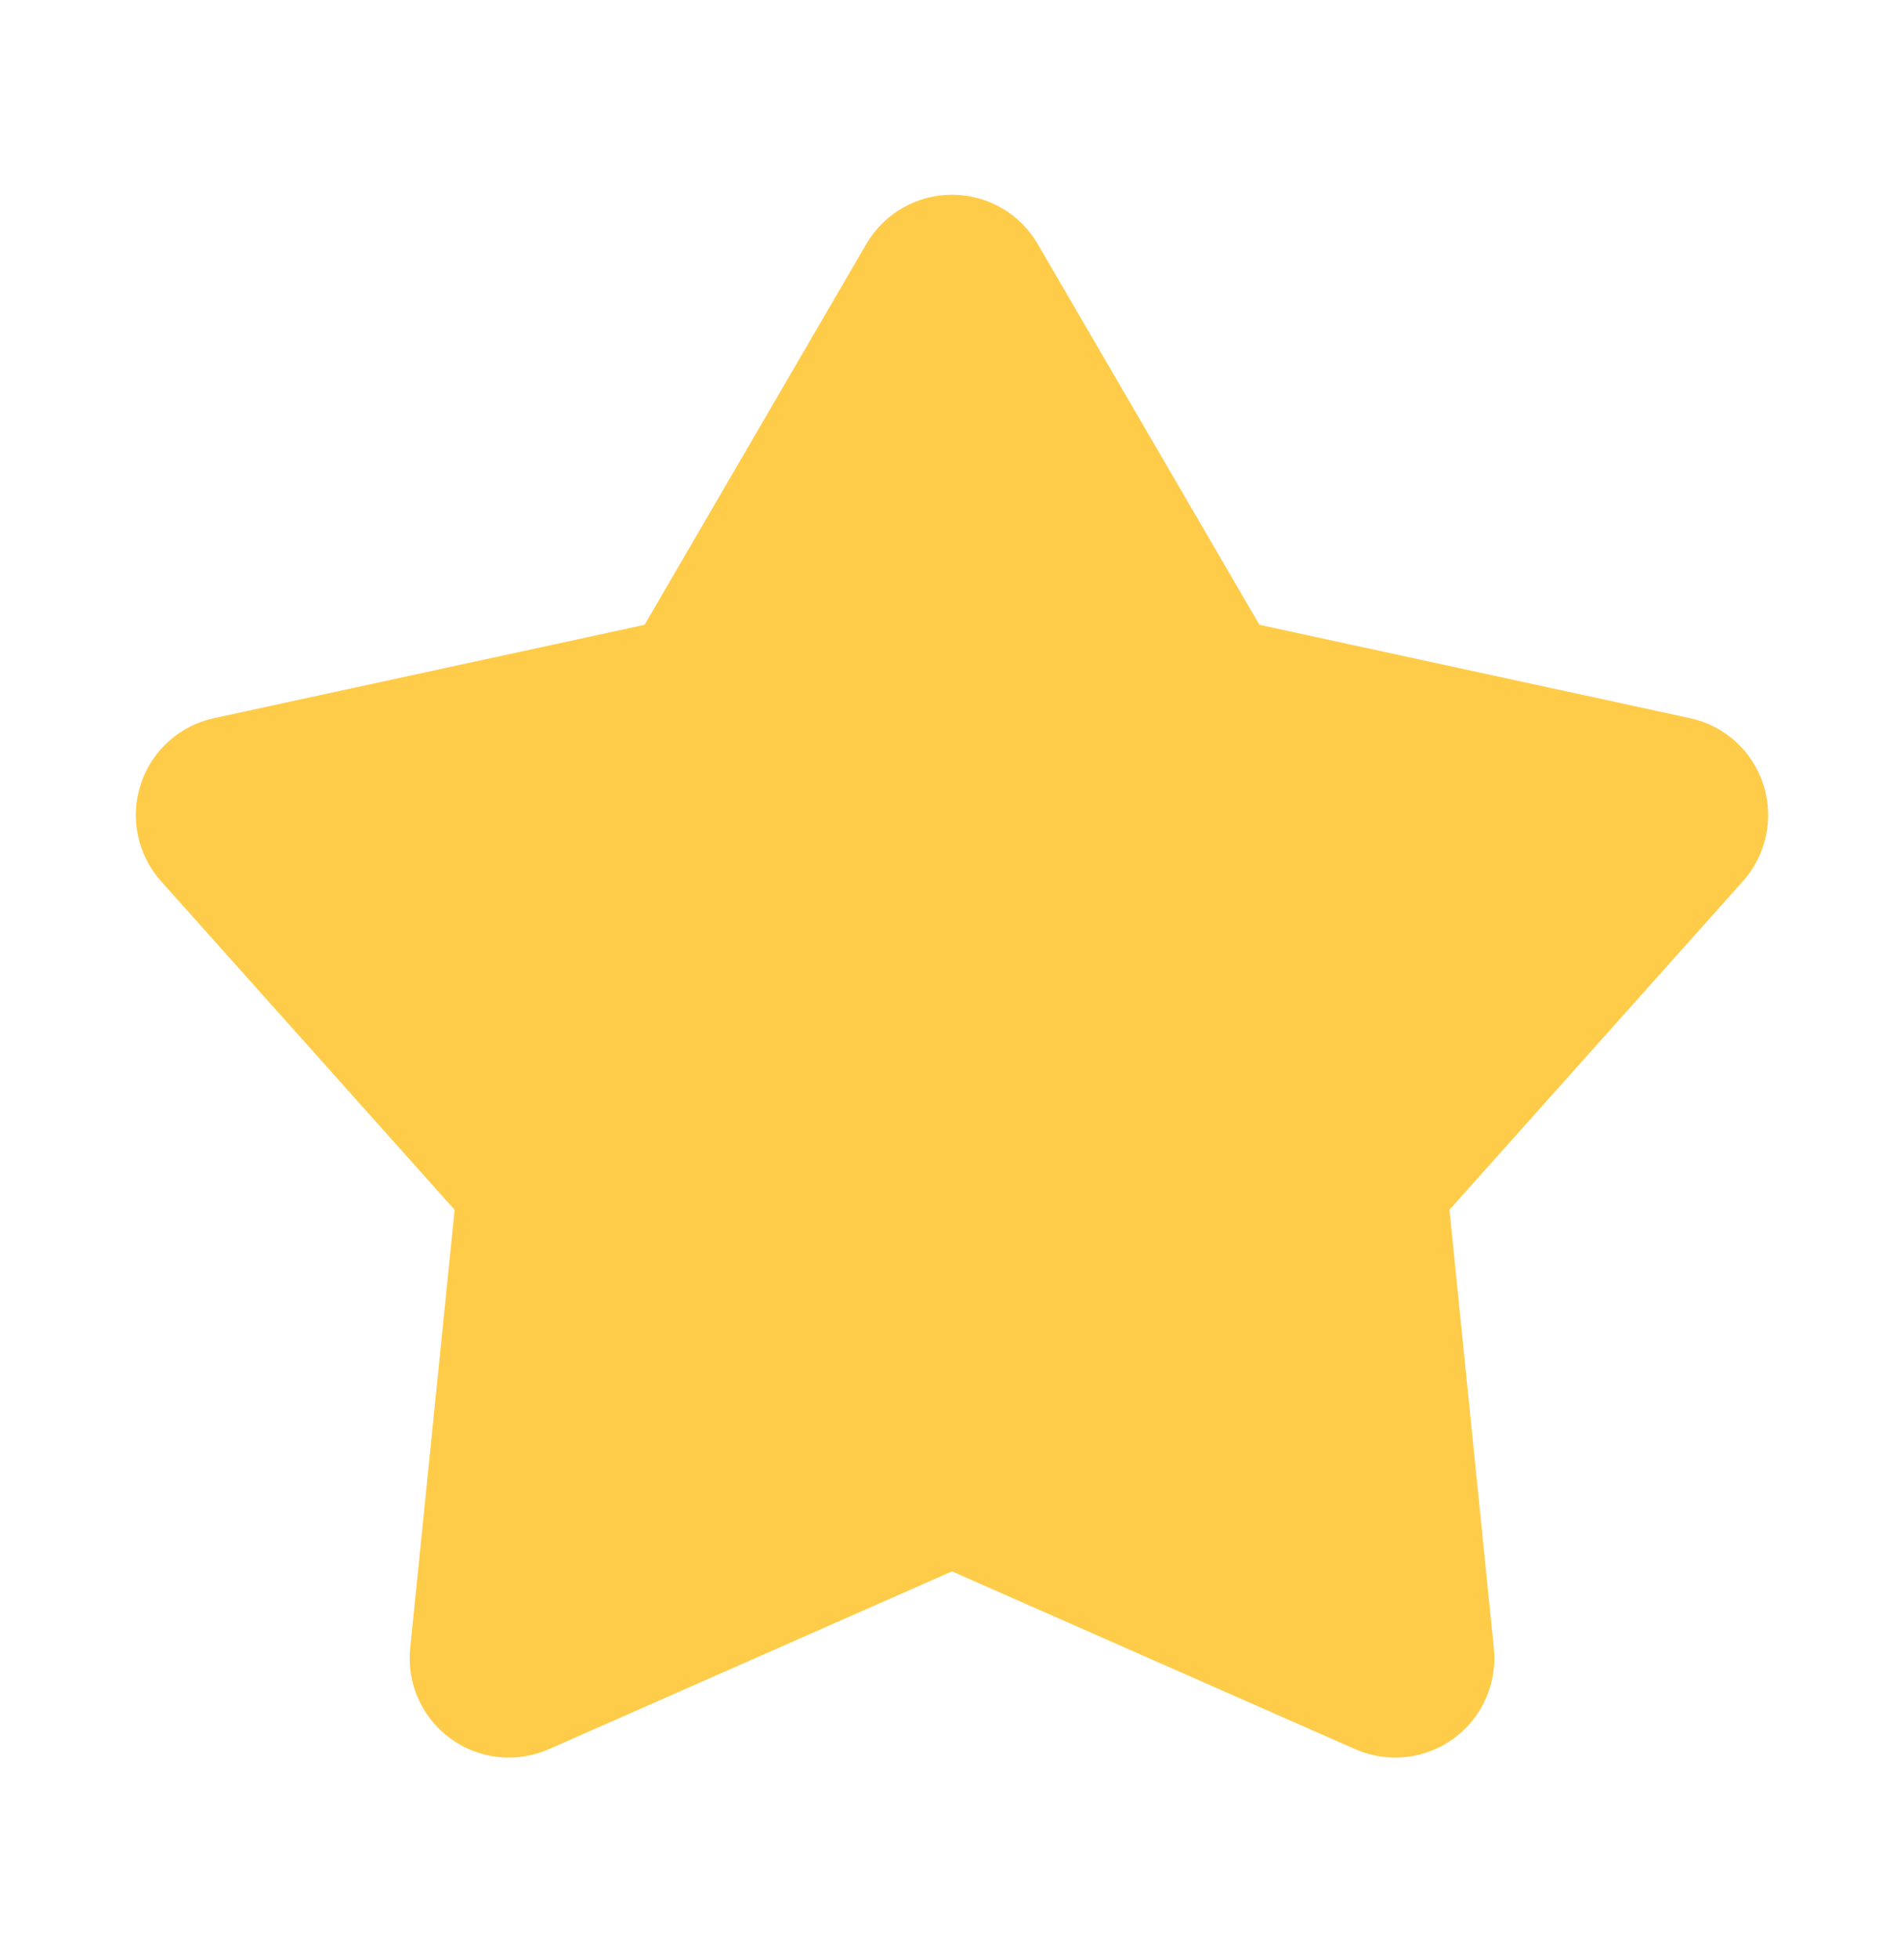 <svg width="35" height="36" viewBox="0 0 35 36" fill="none" xmlns="http://www.w3.org/2000/svg">
<g clip-path="url(#clip0_30_6549)">
<path d="M15.925 4.483C16.086 4.207 16.316 3.979 16.592 3.82C16.869 3.661 17.182 3.578 17.5 3.578C17.819 3.578 18.132 3.661 18.409 3.82C18.685 3.979 18.915 4.207 19.075 4.483L23.151 11.48L31.067 13.195C31.379 13.262 31.667 13.411 31.903 13.624C32.139 13.838 32.316 14.11 32.414 14.413C32.512 14.716 32.53 15.04 32.464 15.352C32.398 15.663 32.252 15.953 32.04 16.19L26.644 22.229L27.461 30.287C27.493 30.604 27.441 30.924 27.311 31.215C27.181 31.506 26.977 31.758 26.719 31.945C26.461 32.133 26.158 32.249 25.841 32.283C25.524 32.317 25.203 32.267 24.912 32.139L17.5 28.872L10.089 32.139C9.797 32.267 9.477 32.317 9.16 32.283C8.843 32.249 8.54 32.133 8.282 31.945C8.024 31.758 7.82 31.506 7.69 31.215C7.559 30.924 7.508 30.604 7.54 30.287L8.357 22.229L2.961 16.192C2.748 15.954 2.602 15.665 2.536 15.353C2.47 15.041 2.487 14.717 2.586 14.414C2.684 14.11 2.86 13.838 3.097 13.624C3.333 13.41 3.622 13.262 3.933 13.195L11.849 11.48L15.925 4.483Z" fill="#FFCC49"/>
</g>
<defs>
<clipPath id="clip0_30_6549">
<rect width="35" height="35" fill="white" transform="translate(0 0.436)"/>
</clipPath>
</defs>
</svg>
